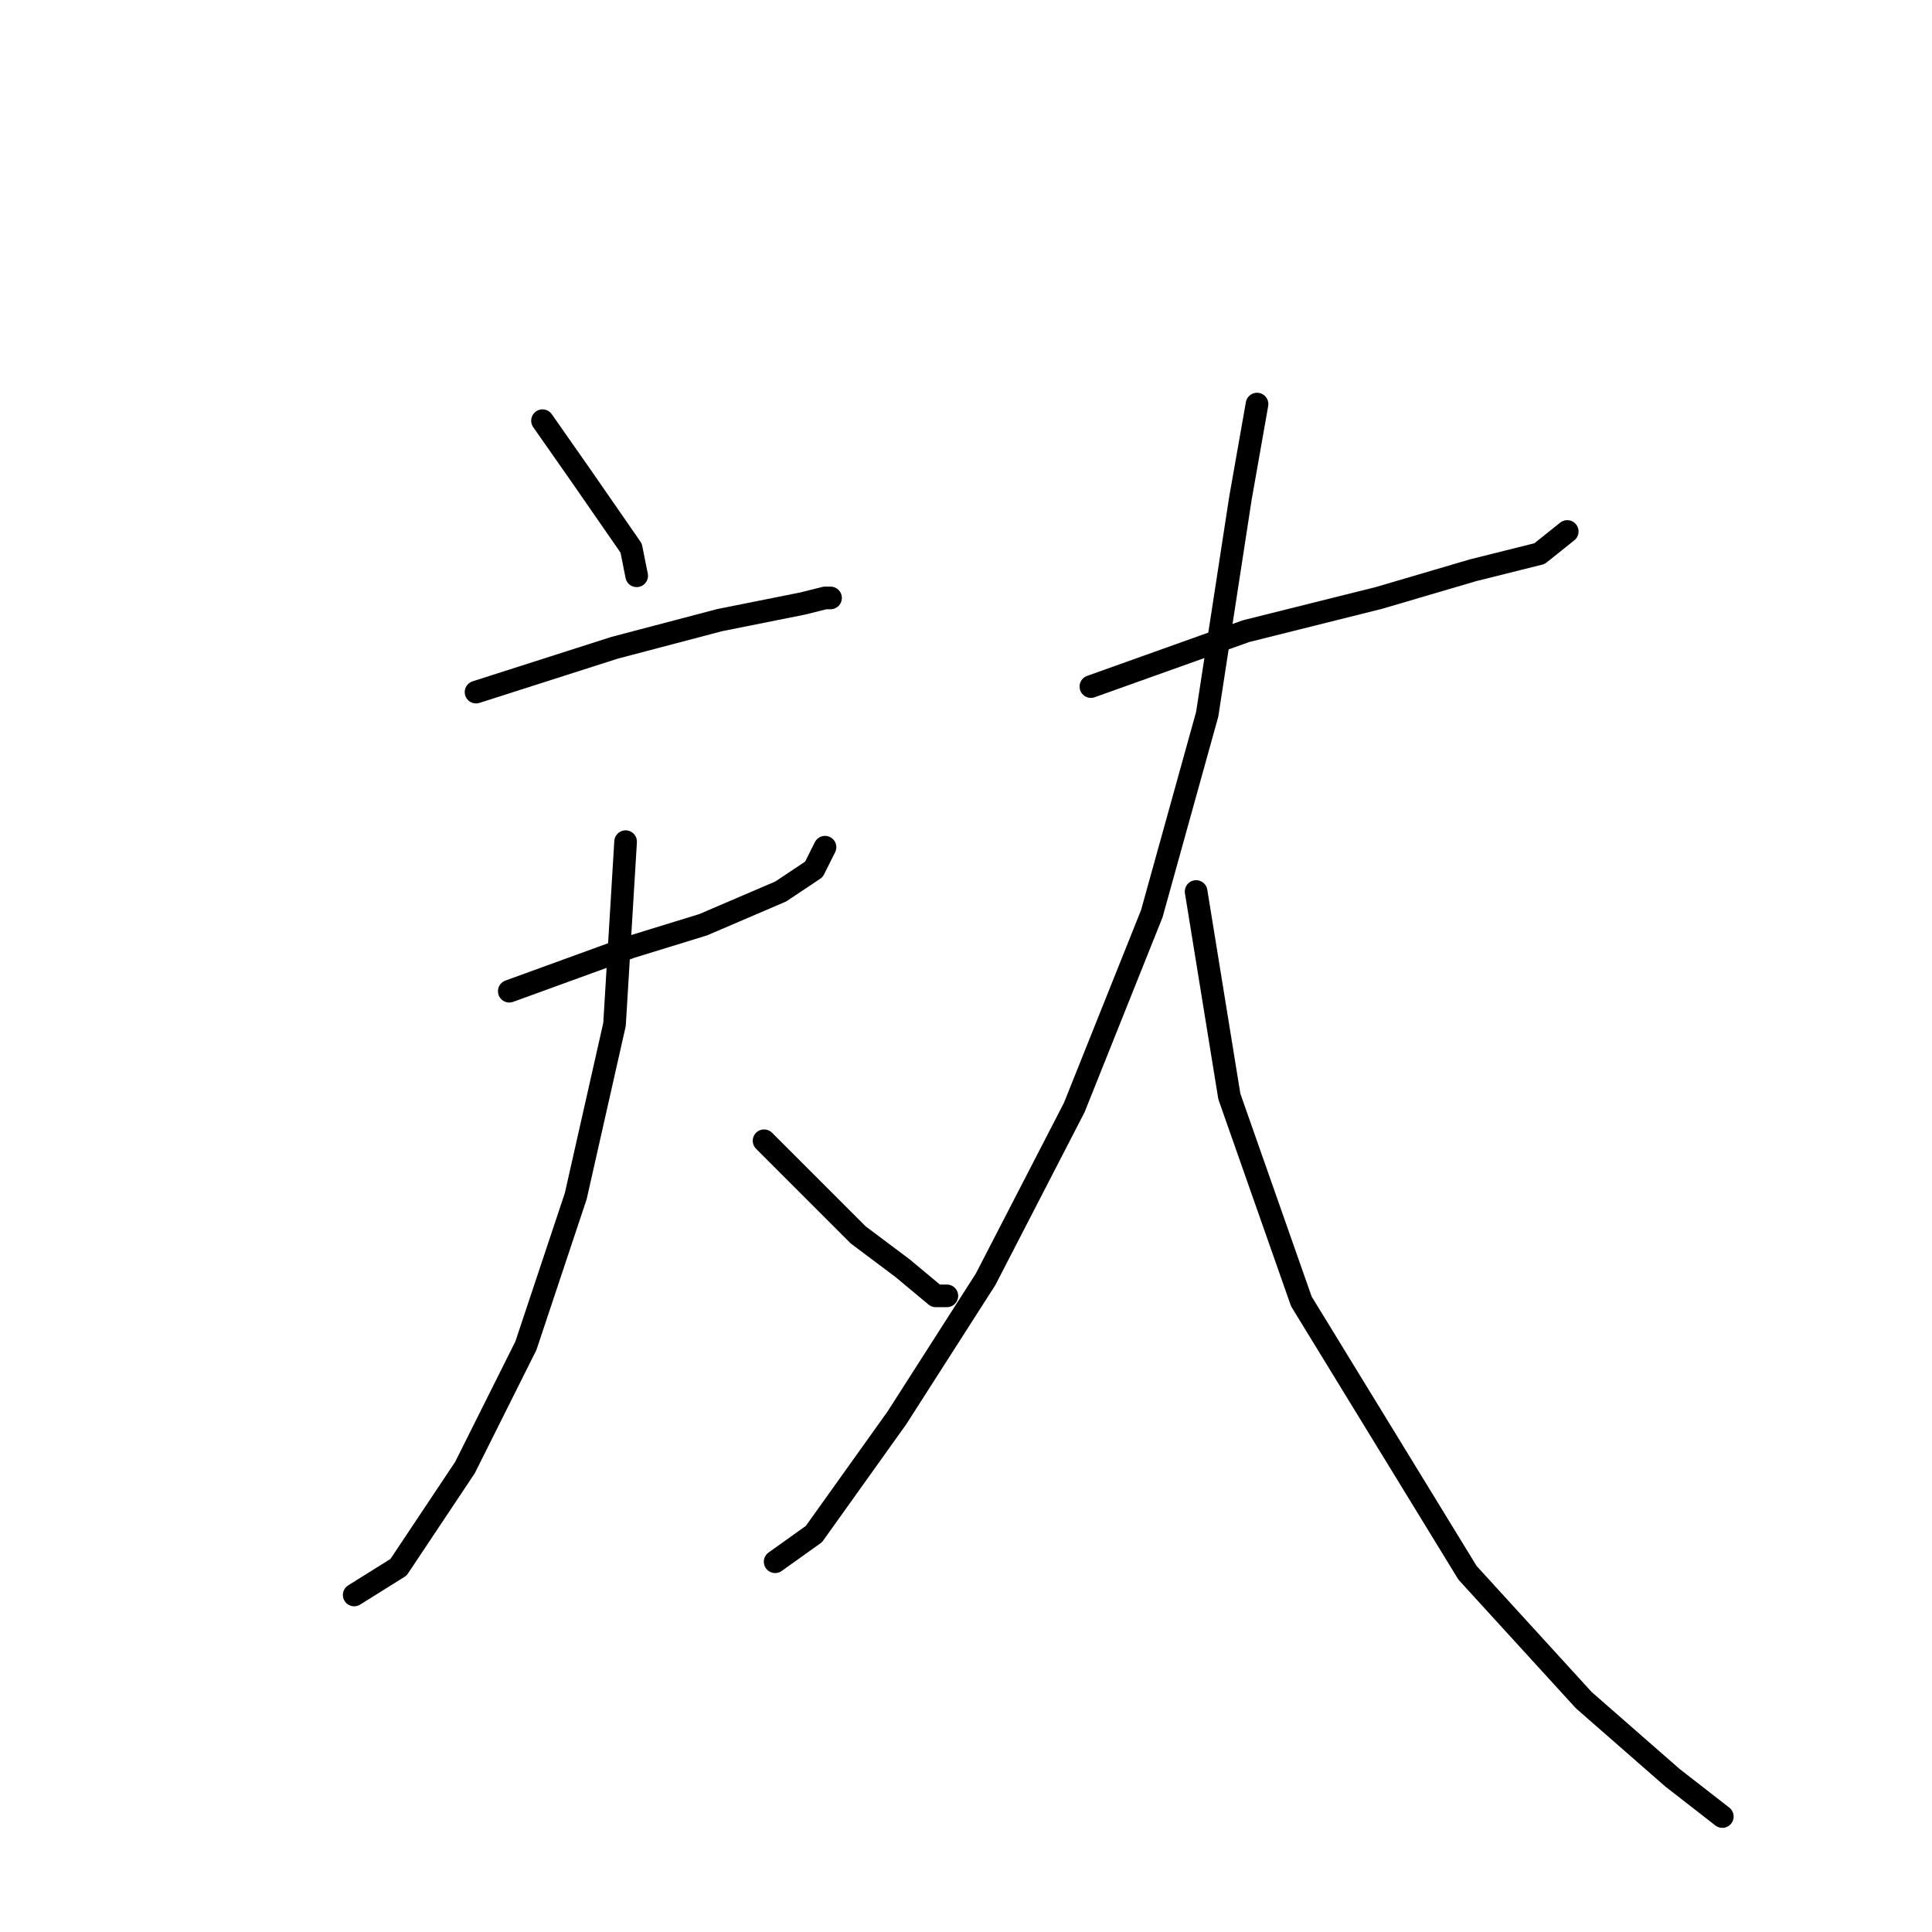 <?xml version="1.0" standalone="no"?>
    <svg width="256" height="256" xmlns="http://www.w3.org/2000/svg" version="1.1">
    <polyline stroke="black" stroke-width="3" stroke-linecap="round" fill="transparent" stroke-linejoin="round" points="71.885 55.744 77.023 63.084 83.629 72.625 84.363 76.295 84.363 76.295 " />
        <polyline stroke="black" stroke-width="3" stroke-linecap="round" fill="transparent" stroke-linejoin="round" points="63.078 91.708 81.427 85.836 95.372 82.167 106.381 79.965 109.317 79.231 110.051 79.231 110.051 79.231 " />
        <polyline stroke="black" stroke-width="3" stroke-linecap="round" fill="transparent" stroke-linejoin="round" points="67.482 131.341 83.629 125.47 93.17 122.534 98.308 120.332 103.445 118.13 107.849 115.194 109.317 112.259 109.317 112.259 " />
        <polyline stroke="black" stroke-width="3" stroke-linecap="round" fill="transparent" stroke-linejoin="round" points="82.895 111.525 81.427 135.745 76.289 158.498 69.684 178.314 61.61 194.461 52.803 207.672 46.931 211.342 46.931 211.342 " />
        <polyline stroke="black" stroke-width="3" stroke-linecap="round" fill="transparent" stroke-linejoin="round" points="101.243 151.158 105.647 155.562 113.721 163.635 119.592 168.039 123.996 171.709 125.464 171.709 125.464 171.709 " />
        <polyline stroke="black" stroke-width="3" stroke-linecap="round" fill="transparent" stroke-linejoin="round" points="144.547 90.974 165.097 83.634 182.712 79.231 195.189 75.561 203.997 73.359 207.667 70.423 207.667 70.423 " />
        <polyline stroke="black" stroke-width="3" stroke-linecap="round" fill="transparent" stroke-linejoin="round" points="166.565 53.542 164.363 66.02 159.96 94.644 152.62 121.066 142.345 146.754 130.602 169.507 118.858 187.856 107.849 203.269 102.711 206.938 102.711 206.938 " />
        <polyline stroke="black" stroke-width="3" stroke-linecap="round" fill="transparent" stroke-linejoin="round" points="158.492 118.13 162.895 145.286 172.437 172.443 194.455 208.406 209.868 225.287 221.612 235.562 228.217 240.7 228.217 240.7 " />
        </svg>